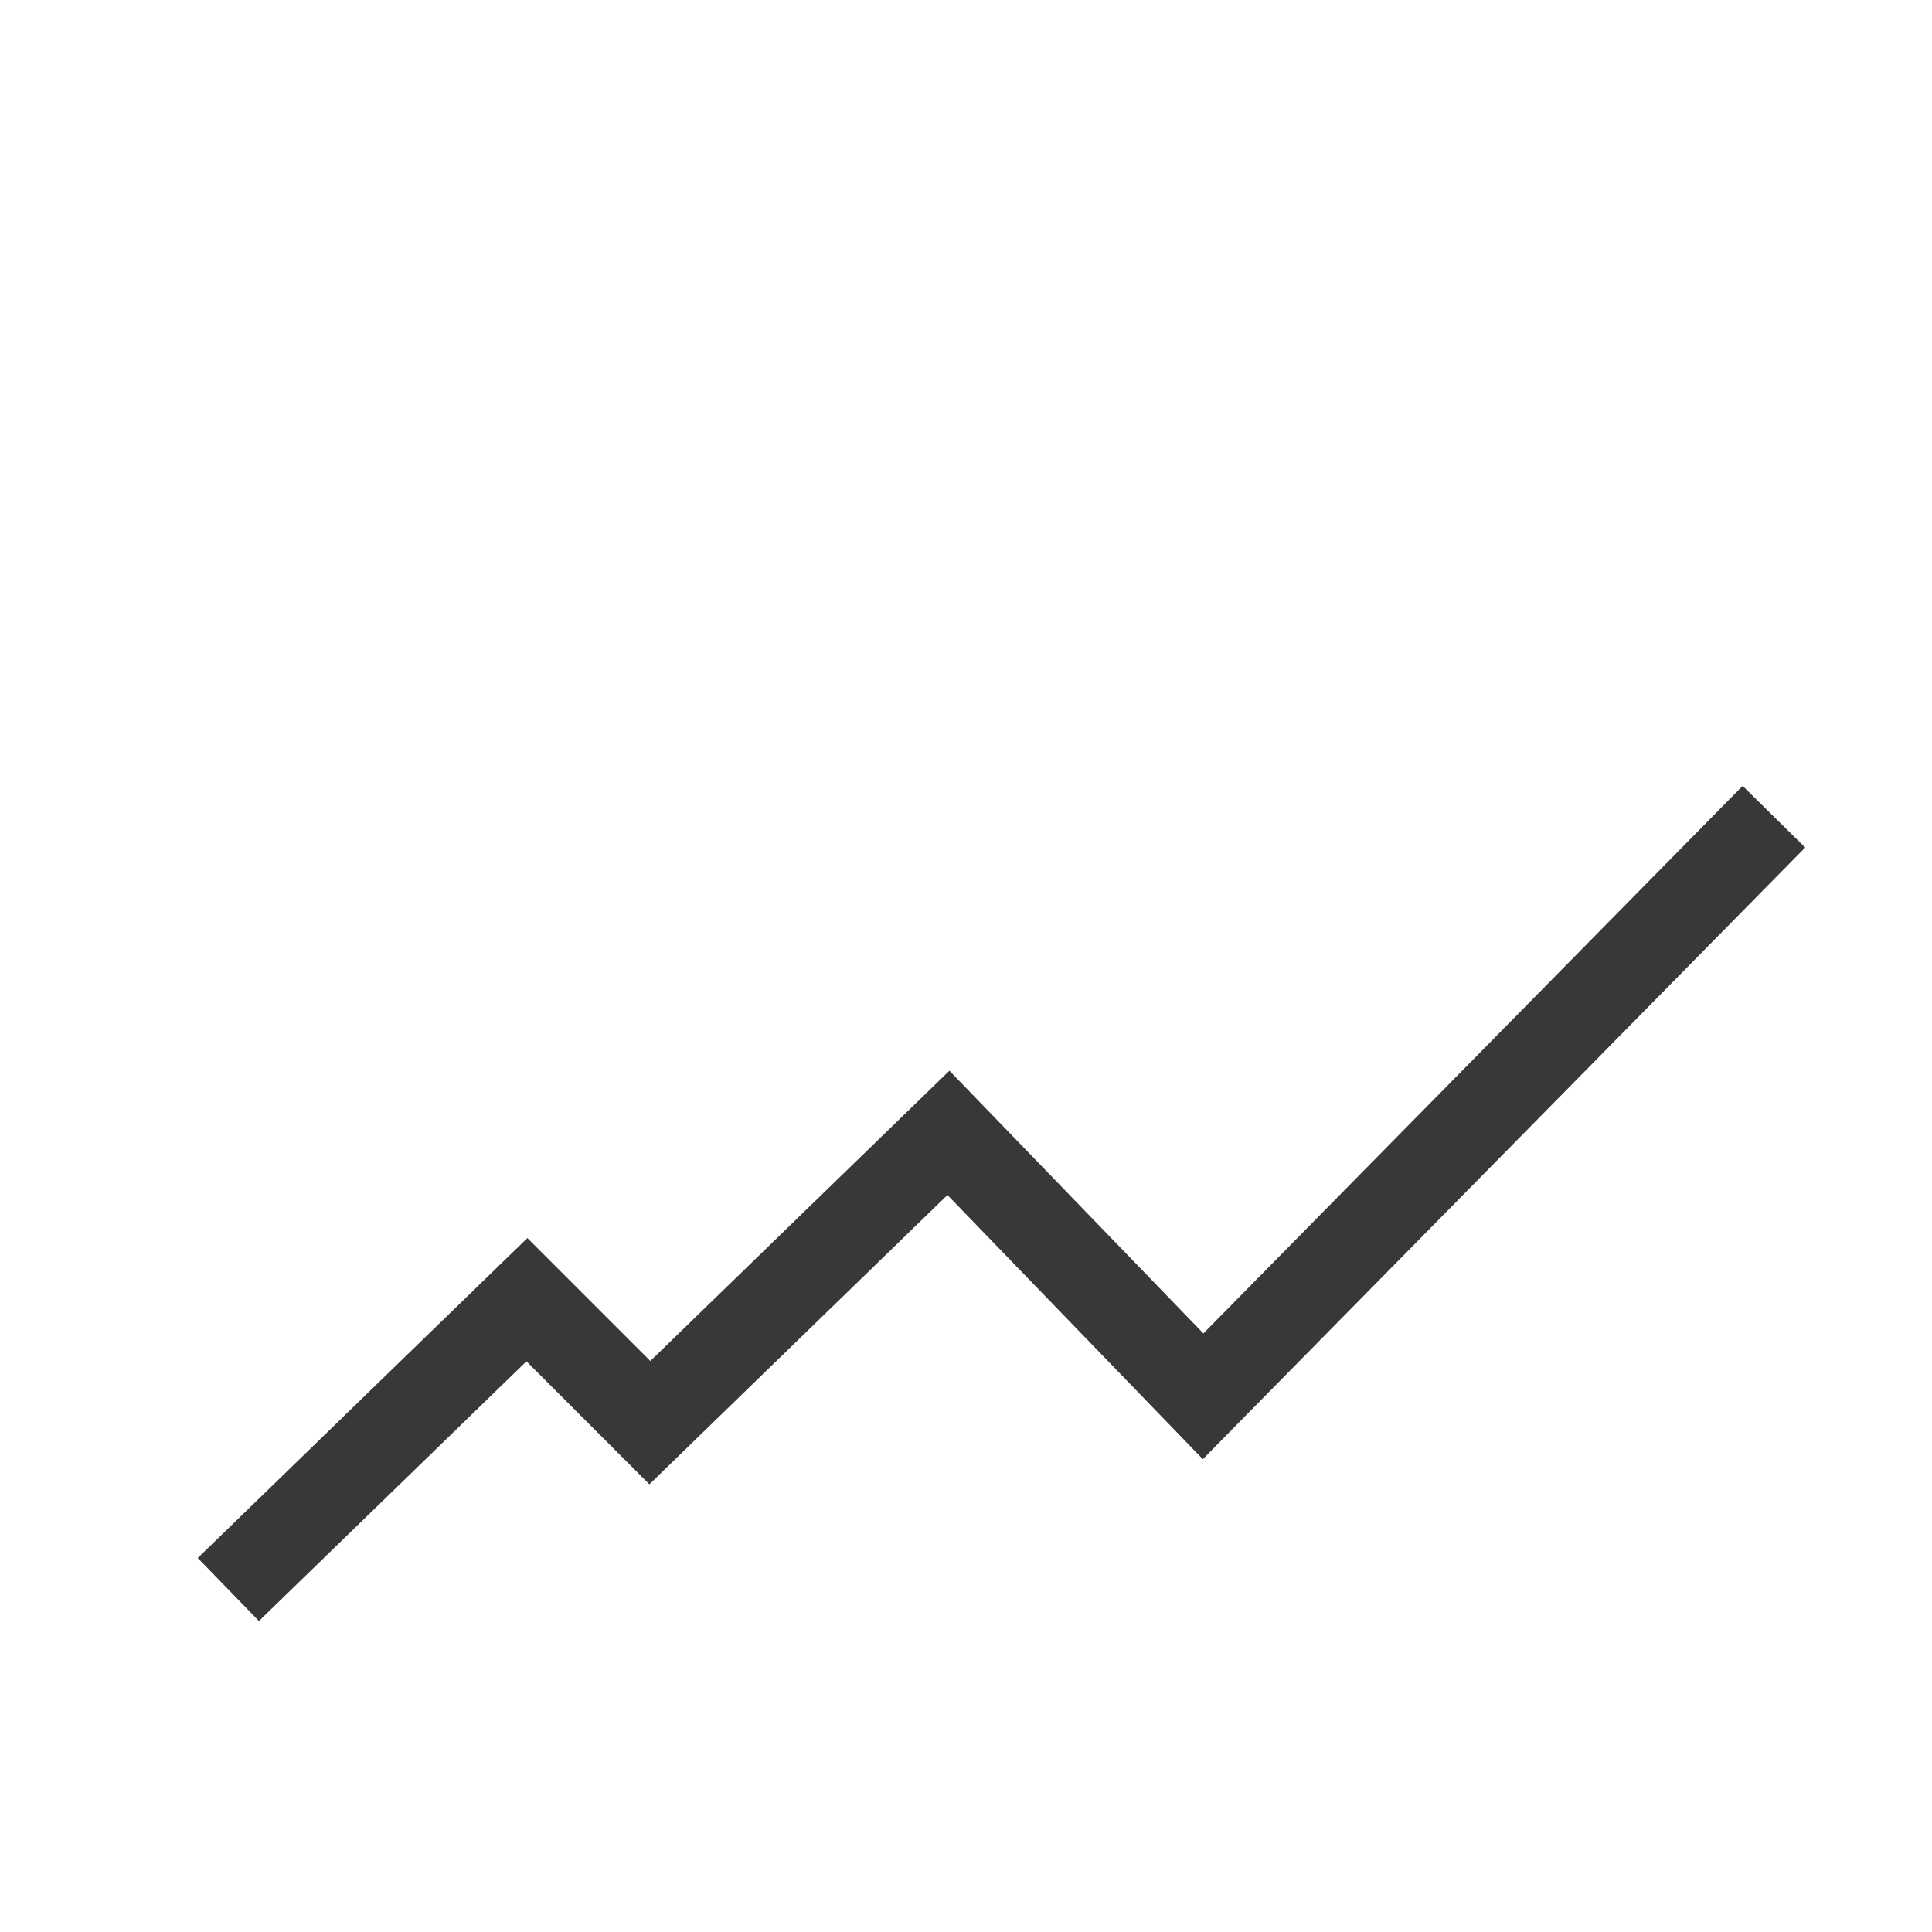 <svg xmlns="http://www.w3.org/2000/svg" id="Layer_1" viewBox="0 0 22 22">
    <style>
        .st0,.st1{fill:none;stroke:#383838}.st0{display:none;stroke-linecap:round;stroke-linejoin:round}.st1{stroke-miterlimit:10}
    </style>
    <g id="Layer_2_1_">
        <g id="Action_icons">
            <g id="Line_chart">
                <path d="M21.5 21.5H1.4c-.5 0-.9-.4-.9-.9V.5" class="st0"/>
                <path d="M20.2 9.3l-6.5 6.6-2.9-3-3.4 3.3L6 14.8l-3.4 3.3" class="st1"/>
            </g>
        </g>
    </g>
</svg>
